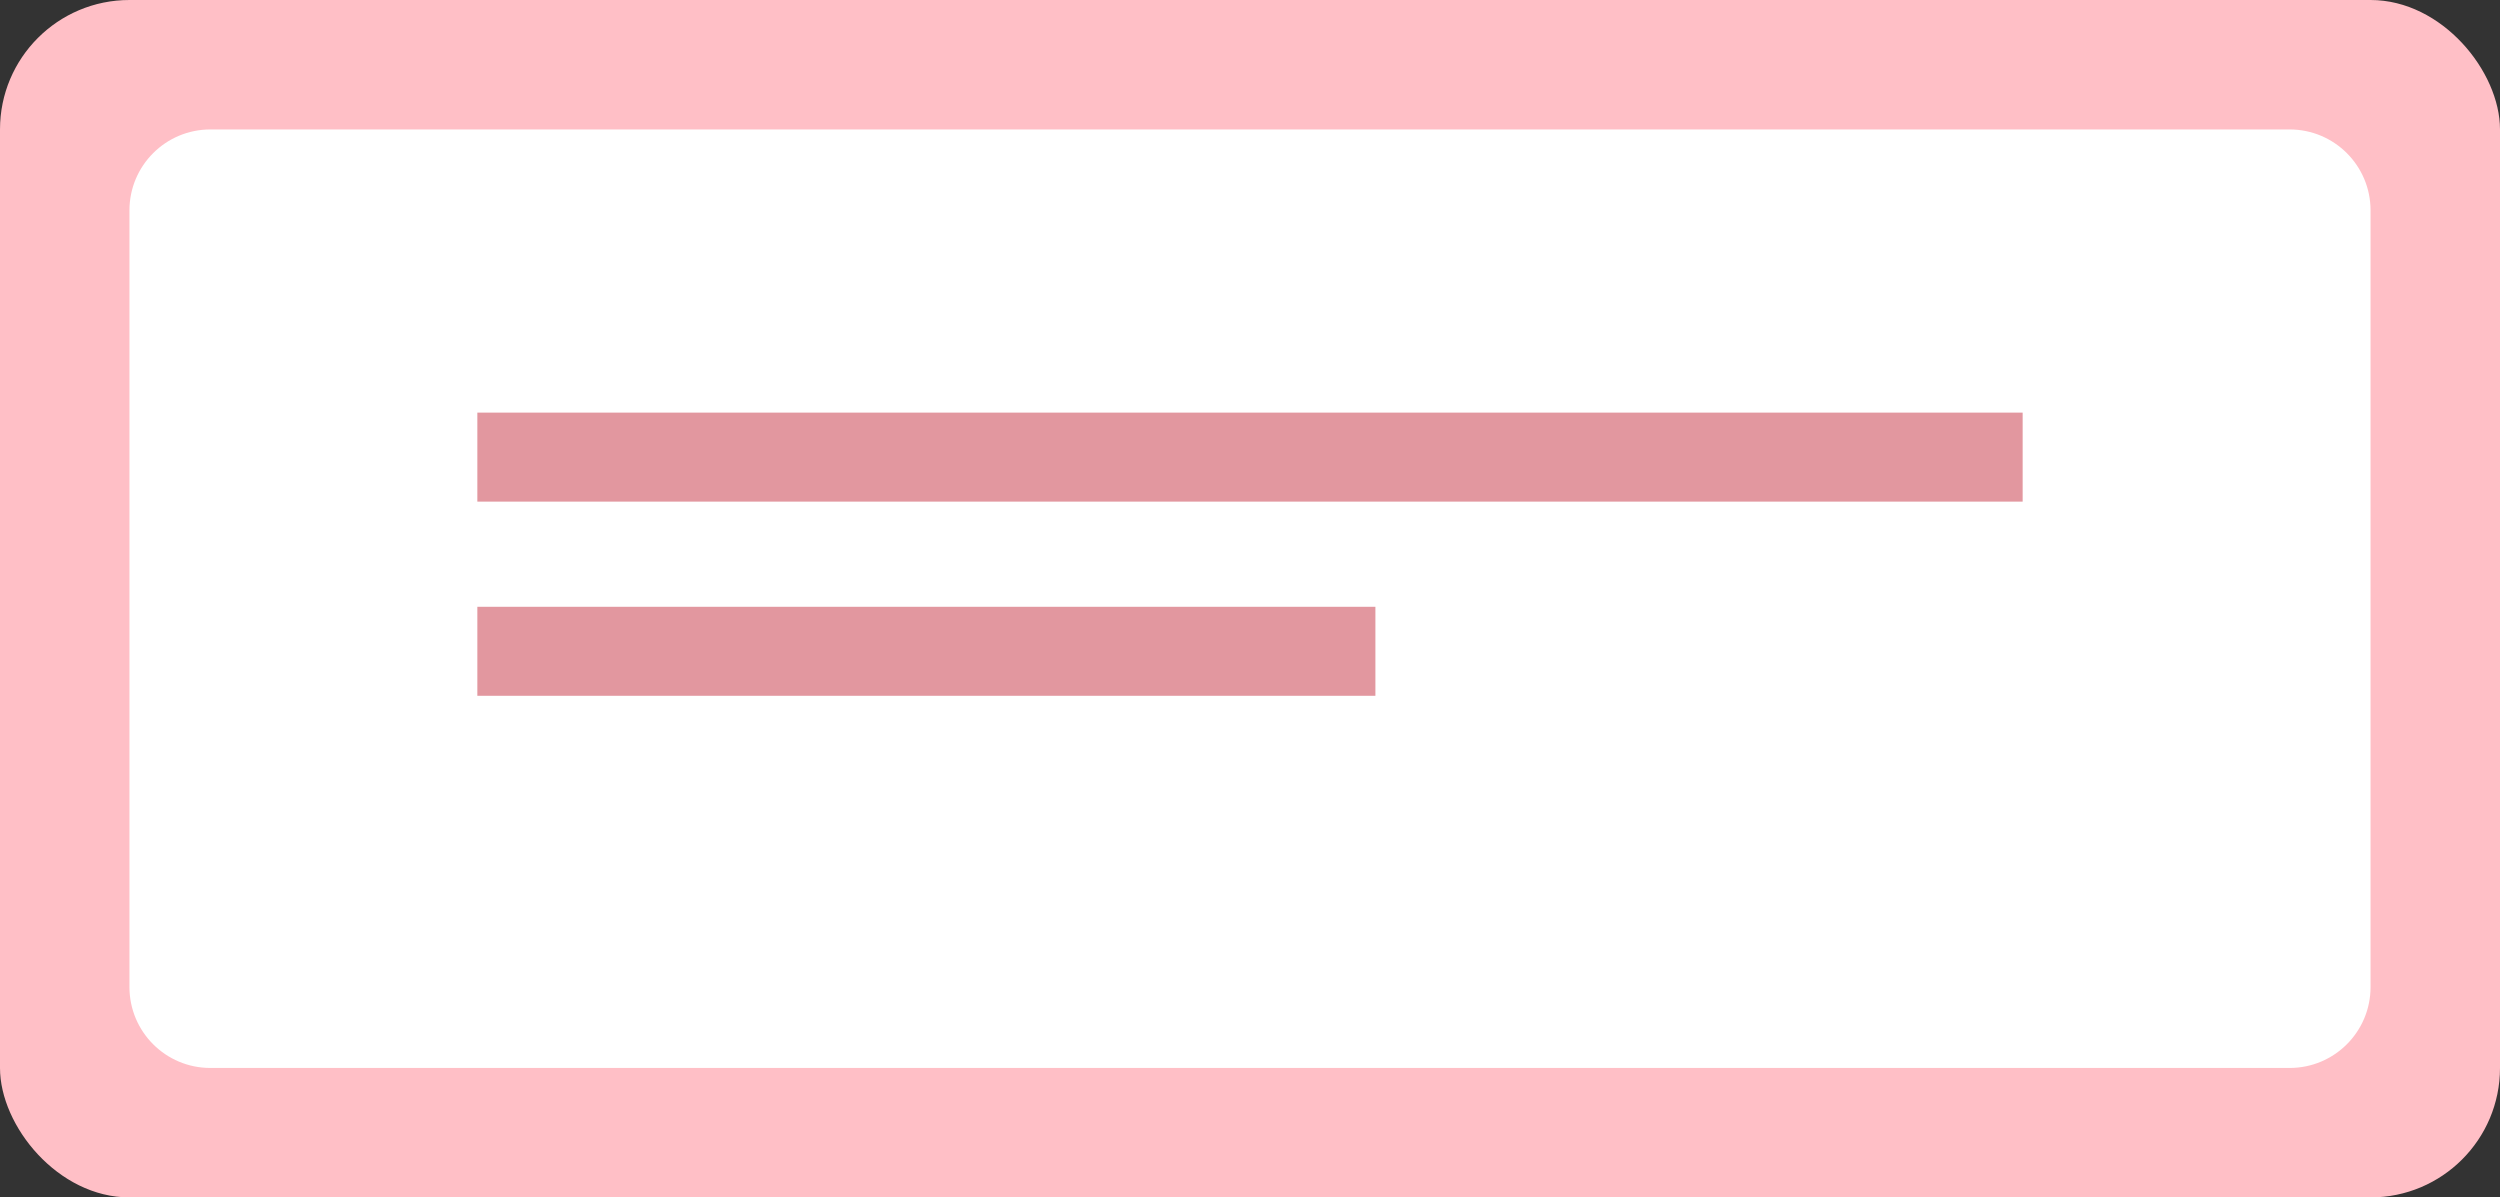 <svg width="309" height="148" viewBox="0 0 309 148" fill="none" xmlns="http://www.w3.org/2000/svg">
<rect x="0" y="0" width="309" height="148" fill="#333333" stroke="none"/>
<rect width="309" height="148" rx="16" fill="#FFBFC6"/>
<path d="M16 26C16 20.477 20.477 16 26 16H283C288.523 16 293 20.477 293 26V122C293 127.523 288.523 132 283 132H26C20.477 132 16 127.523 16 122V26Z" fill="white"/>
<line x1="59" y1="56.5" x2="250" y2="56.5" stroke="#E2979F" stroke-width="11"/>
<line x1="59" y1="80.5" x2="170" y2="80.5" stroke="#E2979F" stroke-width="11"/>
</svg>
